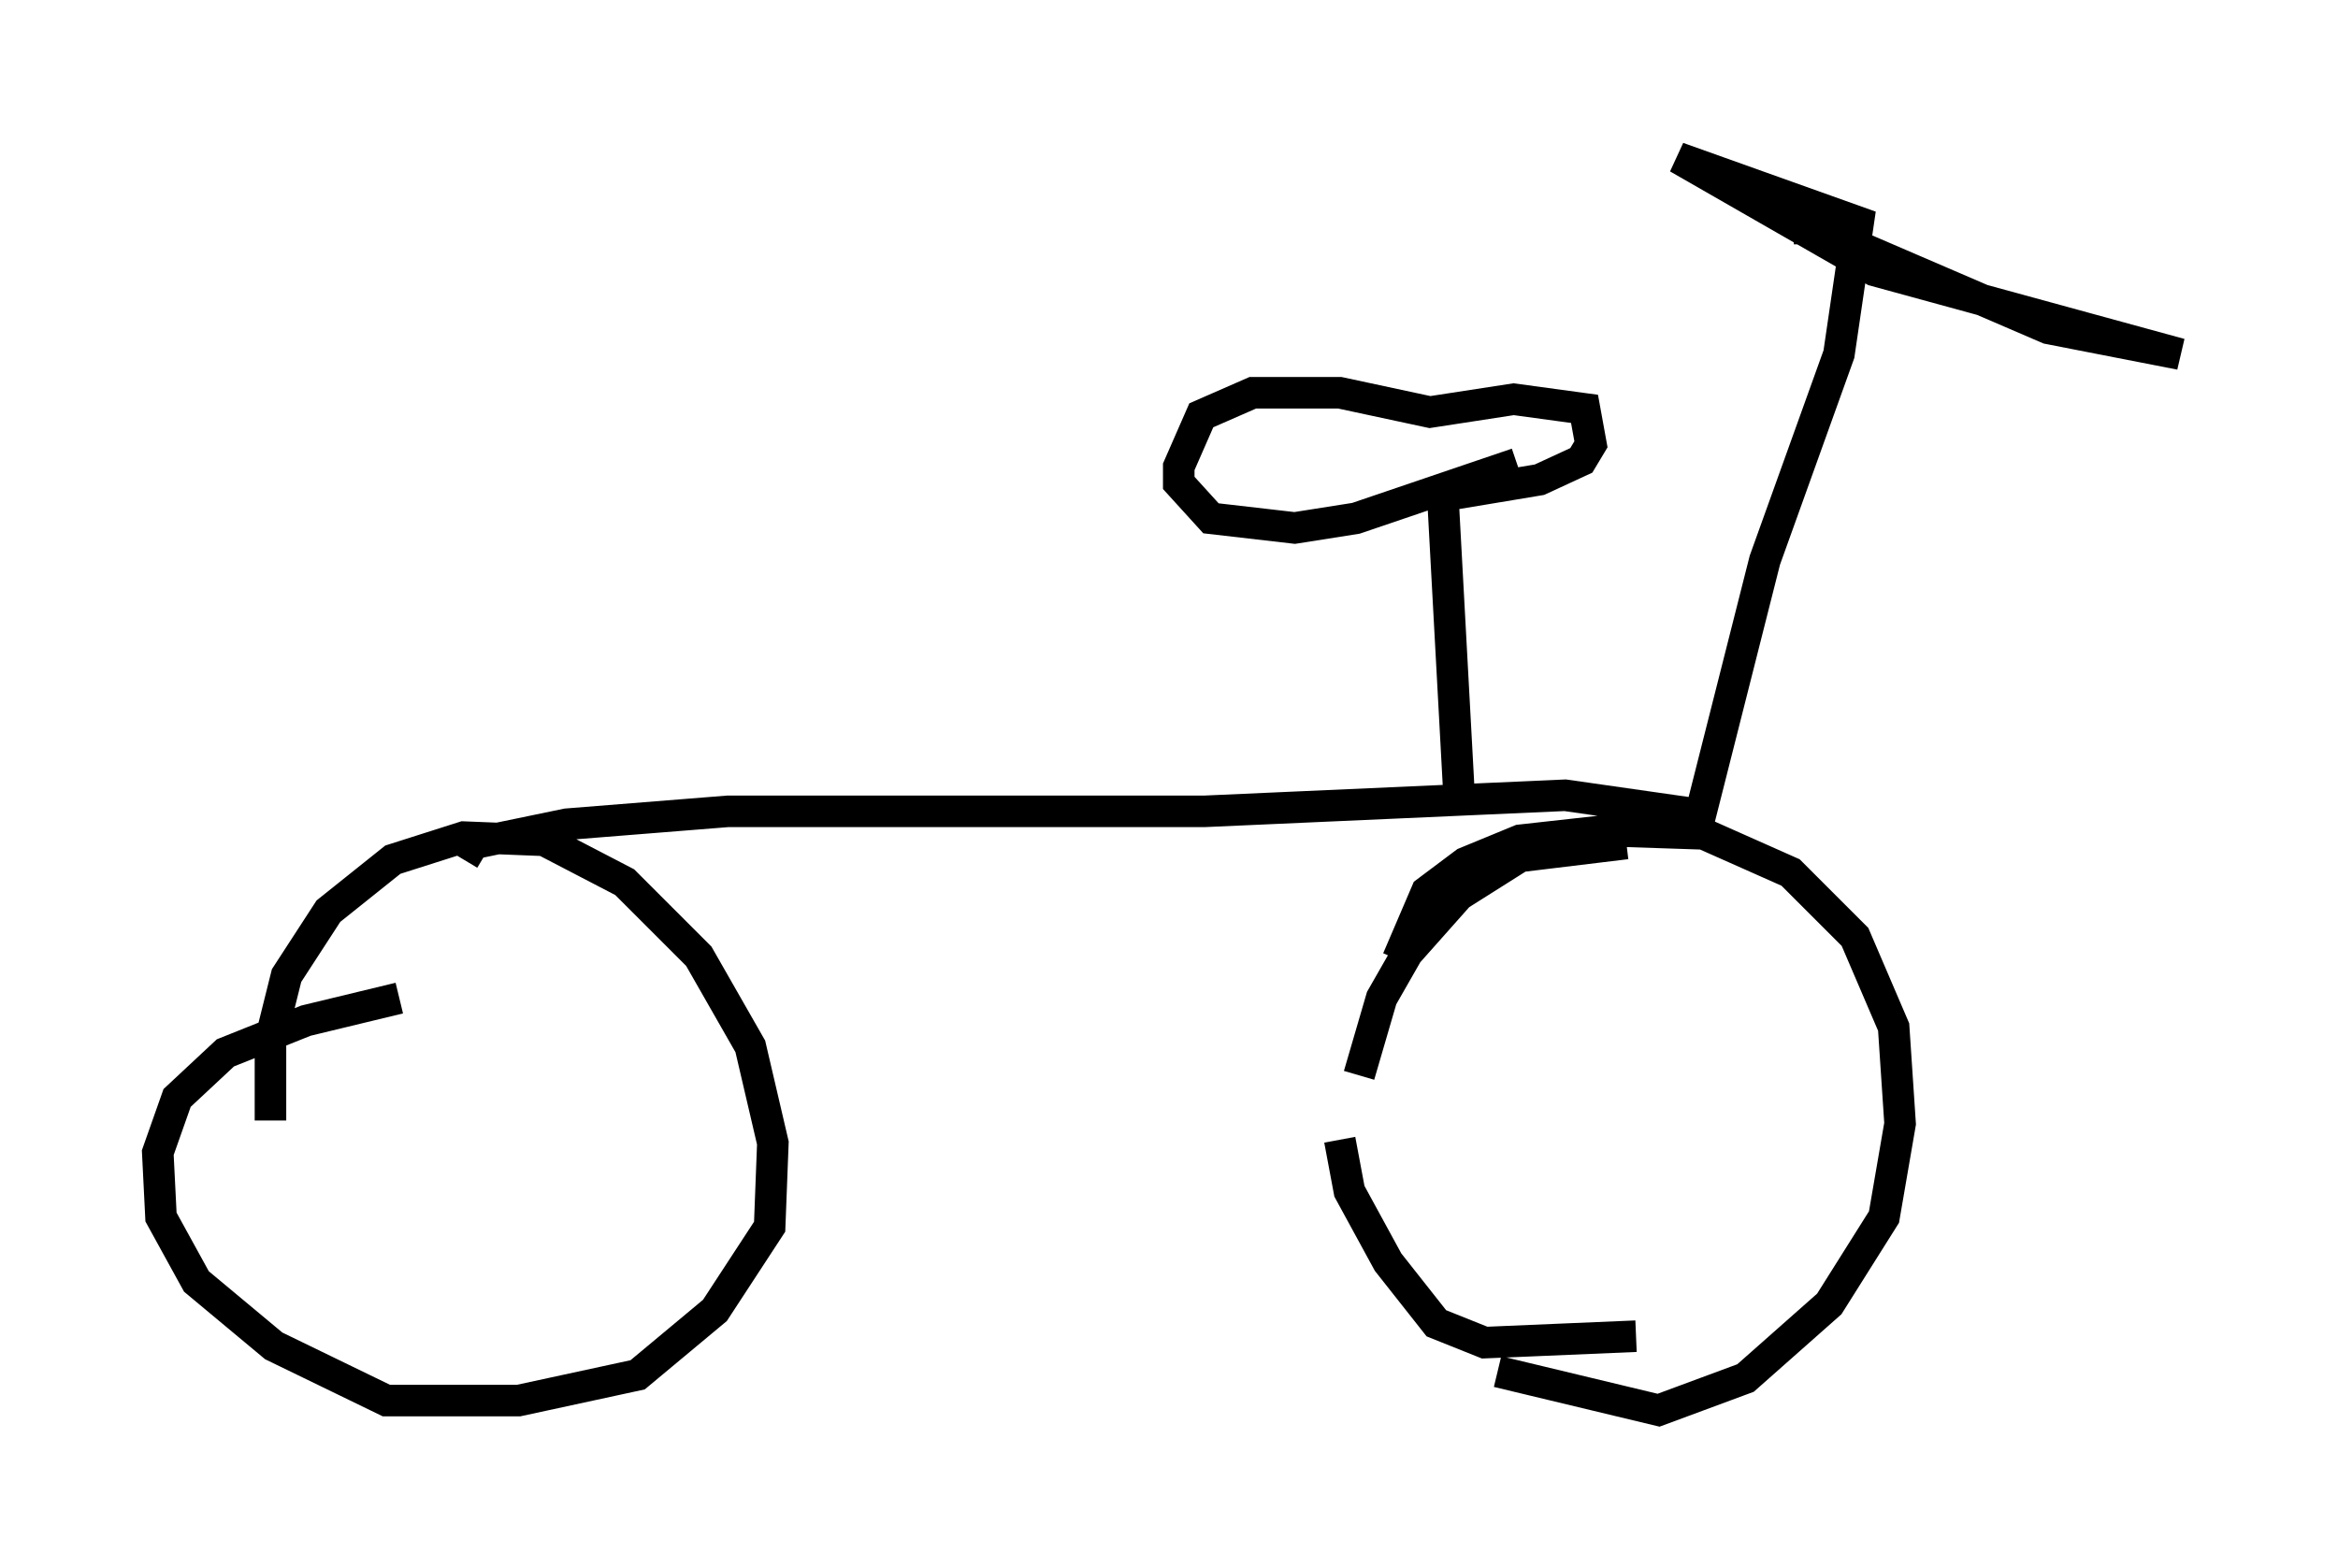 <?xml version="1.0" encoding="utf-8" ?>
<svg baseProfile="full" height="49.711" version="1.1" width="74.109" xmlns="http://www.w3.org/2000/svg" xmlns:ev="http://www.w3.org/2001/xml-events" xmlns:xlink="http://www.w3.org/1999/xlink"><defs /><rect fill="white" height="49.711" width="74.109" x="0" y="0" /><path d="M8.981, 36.034 m-0.408, -0.51 l0.0, -2.552 0.51, -2.042 l1.327, -2.042 2.042, -1.633 l2.246, -0.715 2.552, 0.102 l2.552, 1.327 2.348, 2.348 l1.633, 2.858 0.715, 3.063 l-0.102, 2.654 -1.735, 2.654 l-2.45, 2.042 -3.777, 0.817 l-4.185, 0.0 -3.573, -1.735 l-2.45, -2.042 -1.123, -2.042 l-0.102, -2.042 0.613, -1.735 l1.531, -1.429 2.552, -1.021 l2.96, -0.715 m31.646, -1.225 l0.919, -2.144 1.225, -0.919 l1.735, -0.715 2.756, -0.306 l3.063, 0.102 2.756, 1.225 l2.042, 2.042 1.225, 2.858 l0.204, 3.063 -0.51, 2.96 l-1.735, 2.756 -2.654, 2.348 l-2.756, 1.021 -5.104, -1.225 m-4.39, -9.392 l0.715, -2.45 0.817, -1.429 l1.633, -1.838 1.94, -1.225 l3.369, -0.408 m-9.086, 9.392 l0.306, 1.633 1.225, 2.246 l1.531, 1.94 1.531, 0.613 l4.798, -0.204 m-37.159, -15.109 l0.306, -0.51 2.96, -0.613 l5.104, -0.408 15.109, 0.0 l11.433, -0.51 4.288, 0.613 l2.042, -8.065 2.348, -6.533 l0.613, -4.185 -5.717, -2.042 l6.227, 3.573 9.698, 2.654 l-4.185, -0.817 -7.35, -3.165 l-0.715, 0.0 m-10.617, 17.865 l-0.51, -9.392 3.063, -0.51 l1.327, -0.613 0.306, -0.51 l-0.204, -1.123 -2.246, -0.306 l-2.654, 0.408 -2.858, -0.613 l-2.756, 0.0 -1.633, 0.715 l-0.715, 1.633 0.0, 0.51 l1.021, 1.123 2.654, 0.306 l1.94, -0.306 5.104, -1.735 " fill="none" stroke="black" stroke-width="1" /></svg>